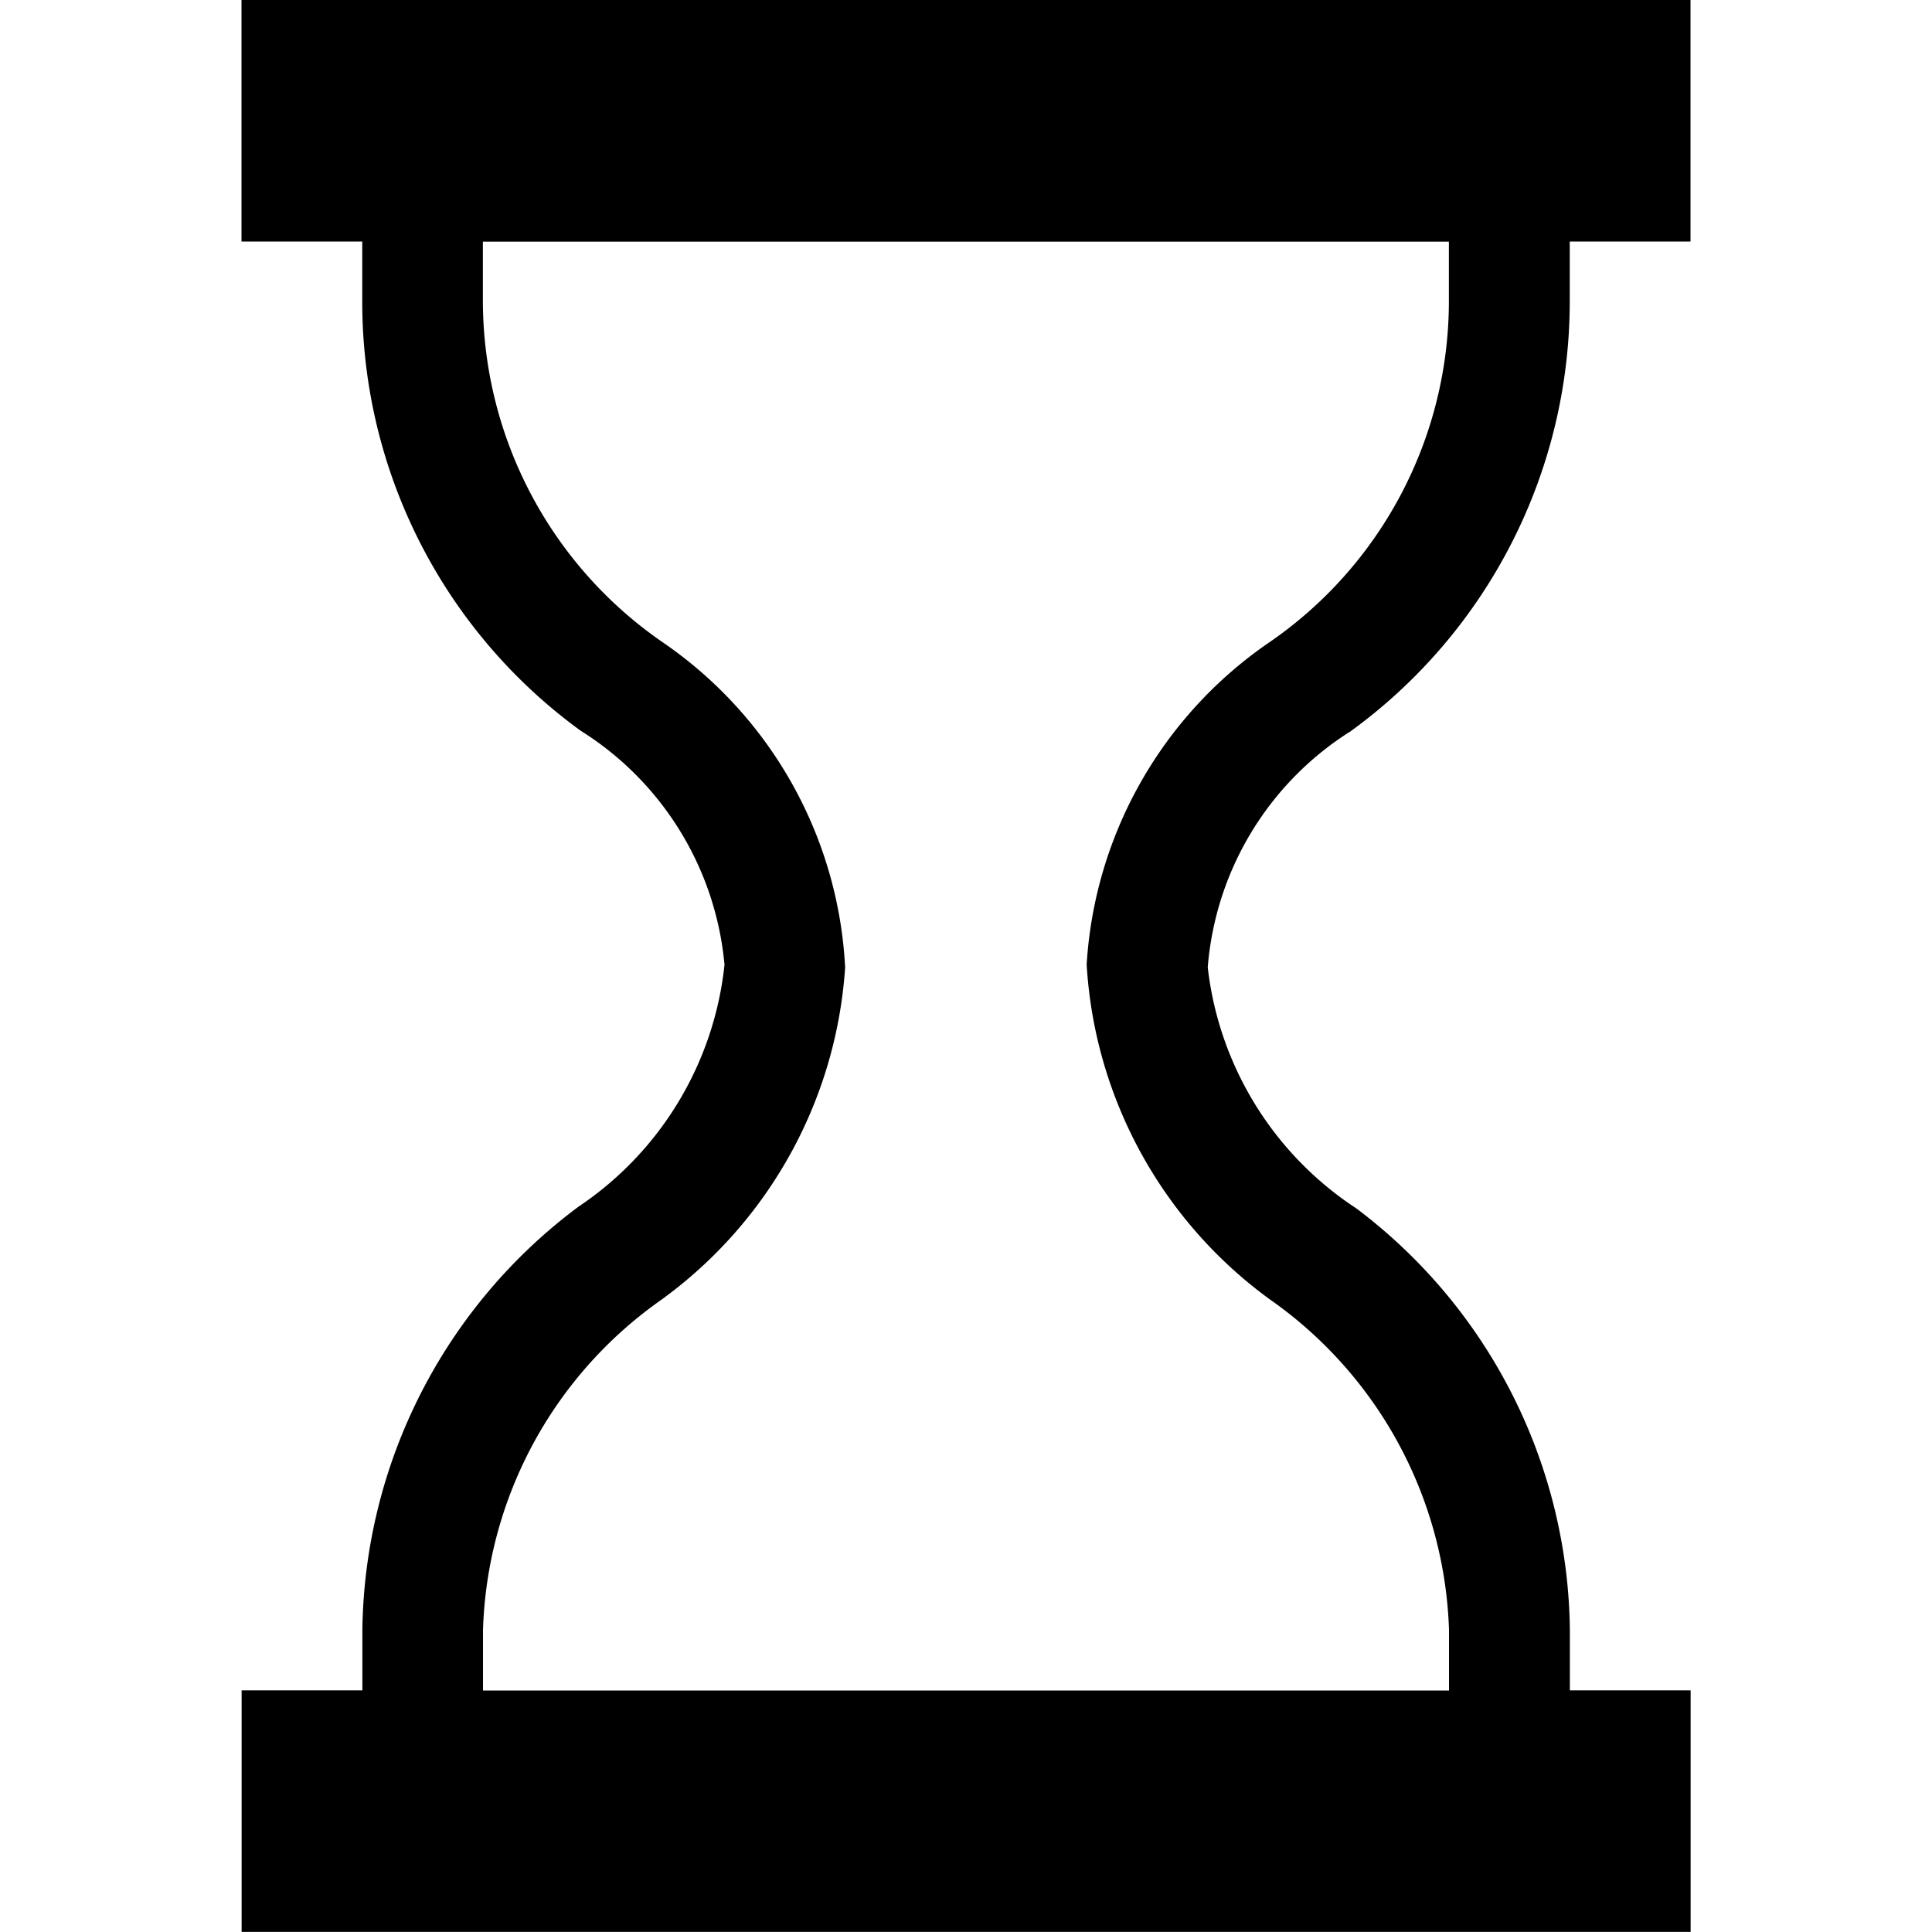 <svg xmlns="http://www.w3.org/2000/svg" width="1em" height="1em" viewBox="0 0 16 16"><path fill="currentColor" d="M11.18 6.06A4.4 4.4 0 0 0 13 2.5V2h1V0H2v2h1v.5a4.39 4.39 0 0 0 1.808 3.551A2.56 2.56 0 0 1 6 7.99a2.76 2.76 0 0 1-1.209 2.003a4.44 4.44 0 0 0-1.79 3.503v.503h-1v2h12v-2h-1v-.5a4.43 4.43 0 0 0-1.769-3.492a2.76 2.76 0 0 1-1.23-1.996a2.55 2.55 0 0 1 1.169-1.946zM9 8a3.7 3.7 0 0 0 1.519 2.763A3.48 3.48 0 0 1 12 13.495V14H4v-.5a3.47 3.47 0 0 1 1.459-2.723a3.7 3.7 0 0 0 1.54-2.766a3.48 3.48 0 0 0-1.498-2.683a3.44 3.44 0 0 1-1.502-2.827v-.5h8v.5a3.43 3.43 0 0 1-1.479 2.813a3.49 3.49 0 0 0-1.521 2.678z"/></svg>